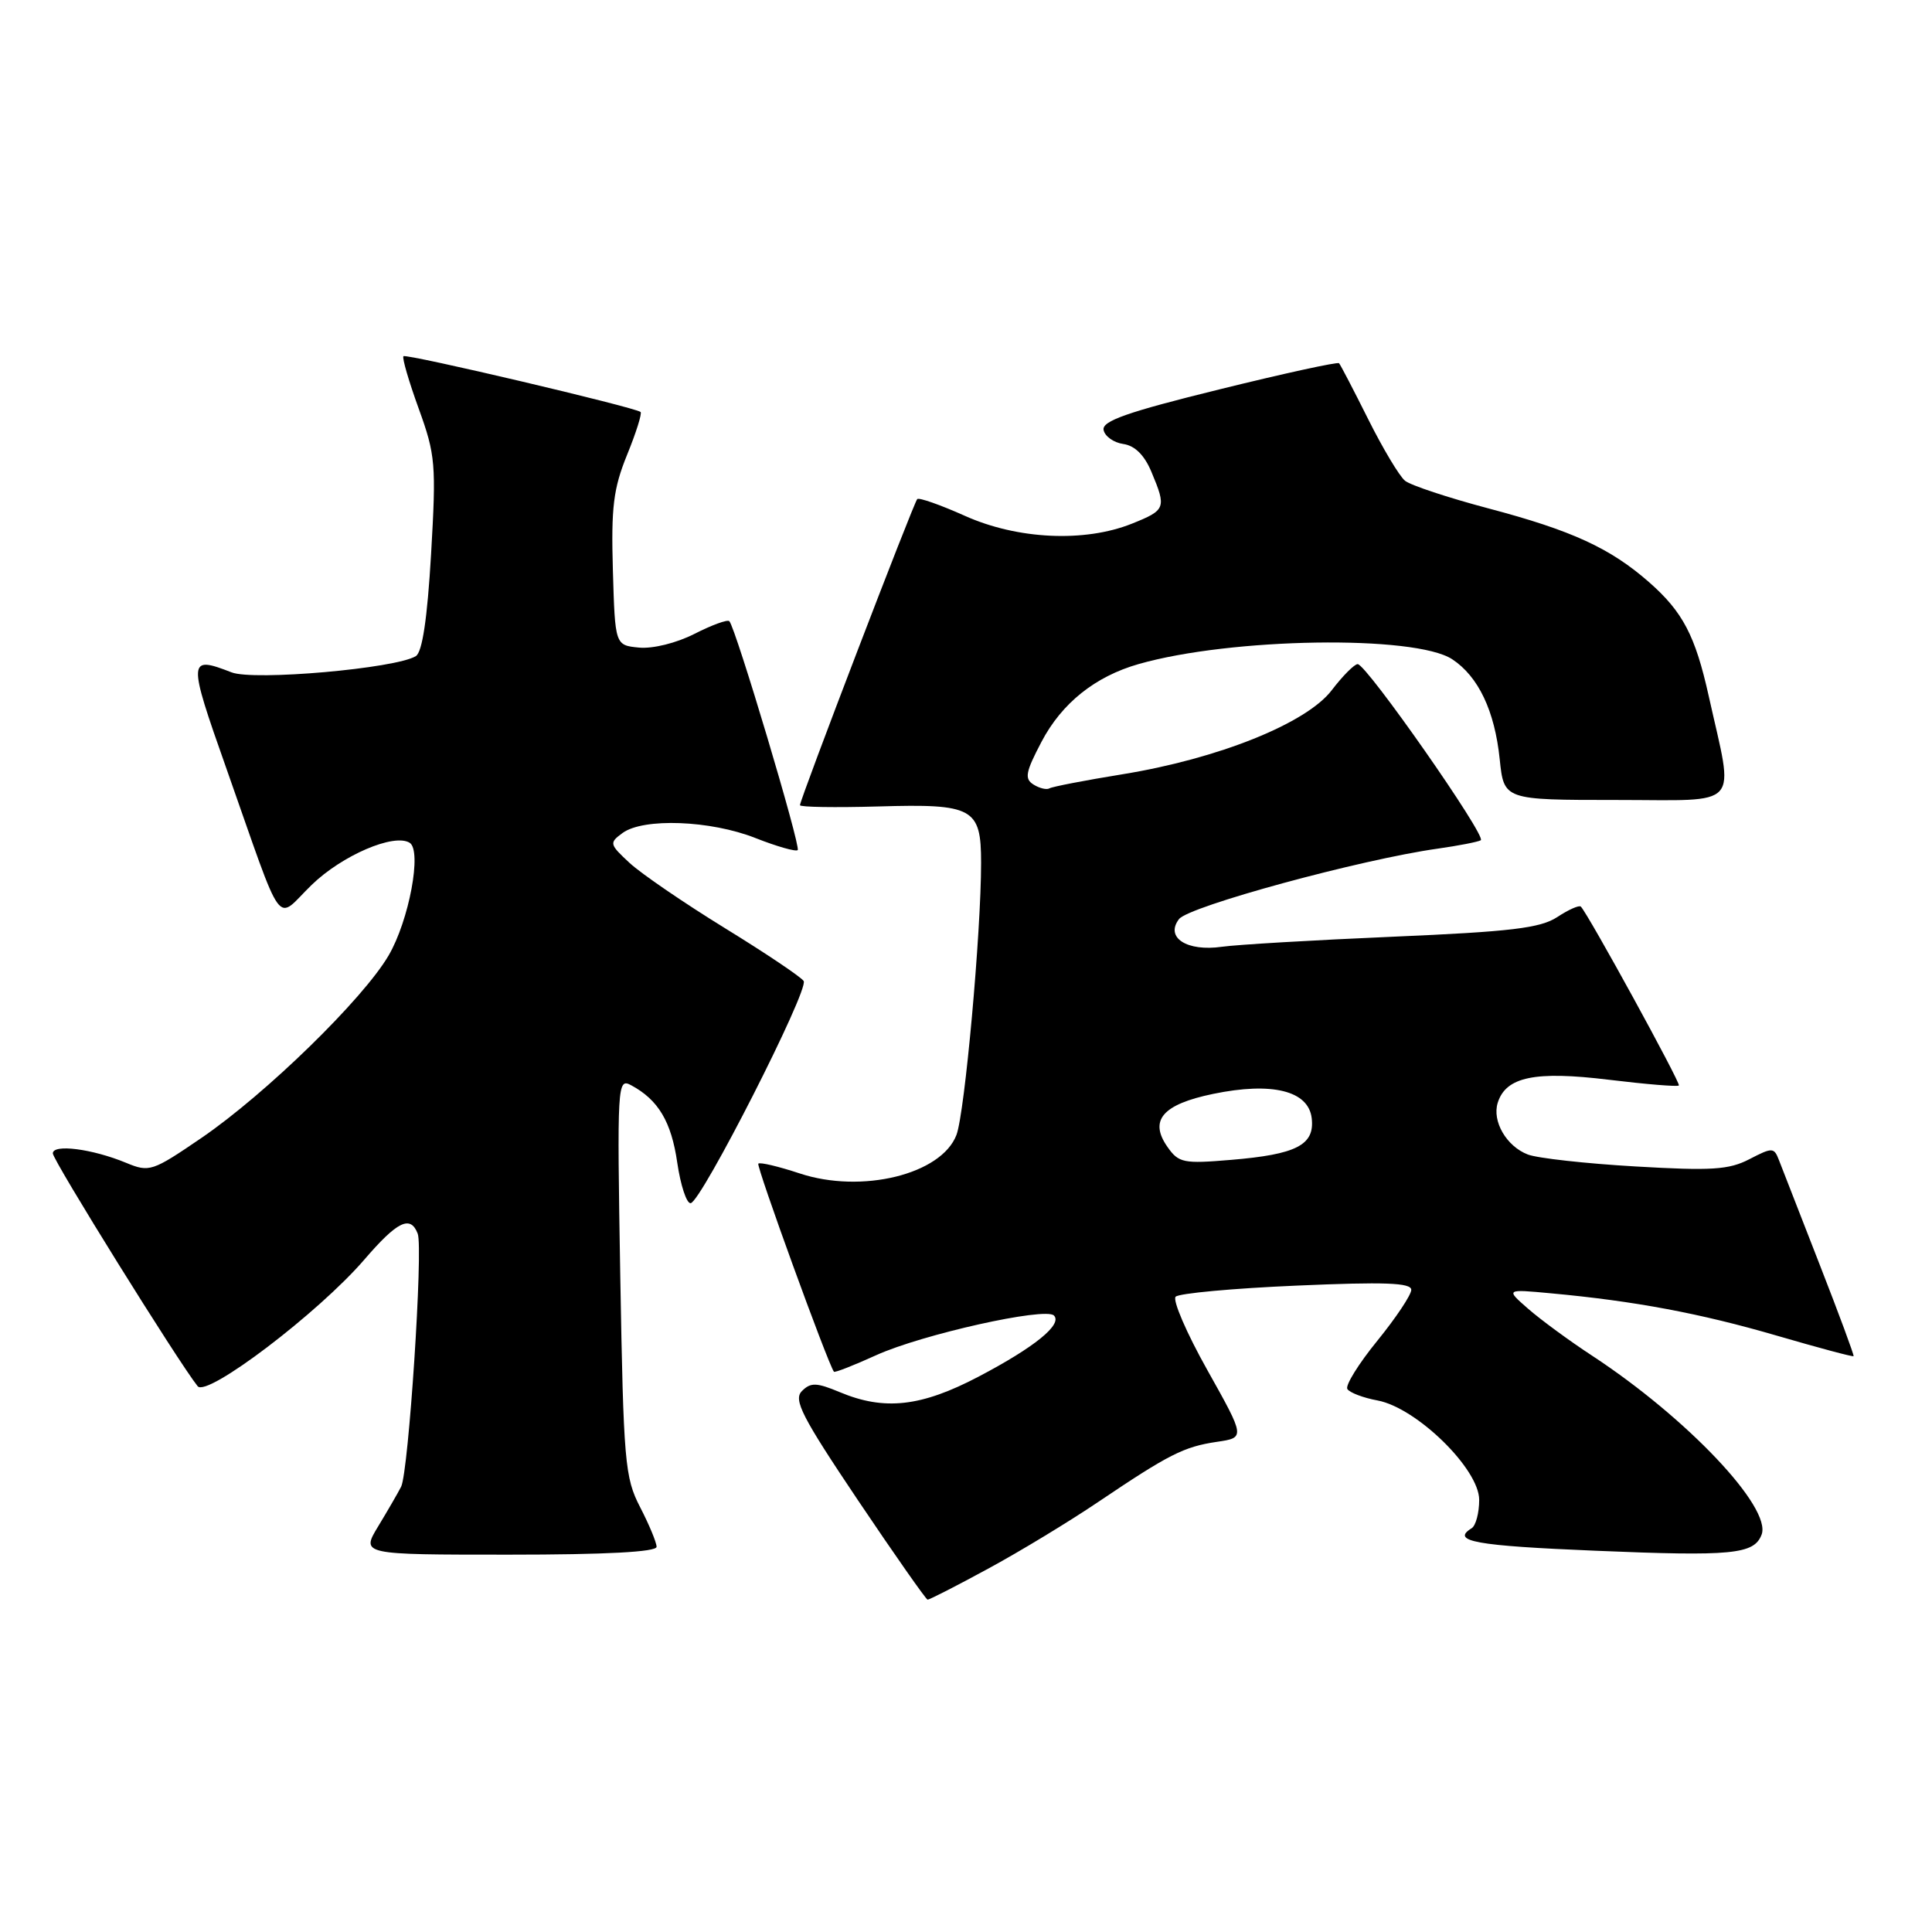 <?xml version="1.0" encoding="UTF-8" standalone="no"?>
<!DOCTYPE svg PUBLIC "-//W3C//DTD SVG 1.1//EN" "http://www.w3.org/Graphics/SVG/1.1/DTD/svg11.dtd" >
<svg xmlns="http://www.w3.org/2000/svg" xmlns:xlink="http://www.w3.org/1999/xlink" version="1.1" viewBox="0 0 256 256">
 <g >
 <path fill="currentColor"
d=" M 130.91 207.87 C 135.09 205.61 141.65 201.63 145.50 199.03 C 154.91 192.69 156.86 191.70 161.25 191.05 C 165.00 190.50 165.00 190.50 159.99 181.56 C 157.23 176.65 155.34 172.26 155.78 171.82 C 156.23 171.37 163.44 170.71 171.80 170.35 C 183.48 169.84 187.00 169.97 187.00 170.91 C 187.00 171.58 184.97 174.62 182.50 177.66 C 180.02 180.70 178.24 183.58 178.53 184.05 C 178.83 184.53 180.63 185.22 182.54 185.57 C 187.72 186.55 196.00 194.65 196.00 198.74 C 196.00 200.47 195.55 202.16 195.00 202.50 C 192.21 204.23 195.47 204.82 211.39 205.48 C 229.54 206.24 232.42 205.96 233.42 203.35 C 234.79 199.77 223.55 187.90 211.00 179.66 C 207.97 177.68 204.15 174.87 202.50 173.43 C 199.50 170.81 199.50 170.81 205.50 171.37 C 216.60 172.39 225.31 174.03 235.40 176.97 C 240.92 178.58 245.51 179.81 245.61 179.70 C 245.70 179.59 243.67 174.10 241.09 167.50 C 238.51 160.90 236.10 154.70 235.72 153.72 C 235.07 152.03 234.85 152.02 231.82 153.59 C 229.09 155.01 226.78 155.15 216.69 154.56 C 210.14 154.18 203.73 153.47 202.45 152.98 C 199.62 151.90 197.68 148.57 198.46 146.11 C 199.55 142.68 203.39 141.88 213.16 143.07 C 218.11 143.67 222.30 144.02 222.46 143.83 C 222.73 143.53 210.43 121.09 209.47 120.13 C 209.24 119.91 207.84 120.53 206.34 121.52 C 204.10 122.98 200.22 123.45 184.56 124.12 C 174.07 124.57 163.89 125.17 161.92 125.45 C 157.28 126.12 154.35 124.24 156.22 121.79 C 157.50 120.09 180.33 113.88 190.50 112.45 C 193.25 112.06 195.82 111.56 196.21 111.34 C 197.04 110.86 181.06 88.00 179.90 88.00 C 179.46 88.00 177.91 89.56 176.46 91.46 C 173.11 95.85 161.42 100.54 148.70 102.60 C 143.76 103.40 139.43 104.24 139.06 104.46 C 138.70 104.68 137.75 104.46 136.95 103.96 C 135.72 103.19 135.89 102.32 138.00 98.30 C 140.69 93.17 145.12 89.63 150.88 87.99 C 163.12 84.49 187.48 84.12 192.42 87.35 C 195.89 89.63 198.06 94.19 198.72 100.61 C 199.28 106.00 199.28 106.00 214.19 106.00 C 231.01 106.00 229.78 107.39 226.41 92.21 C 224.63 84.22 222.98 81.07 218.52 77.15 C 213.37 72.63 208.28 70.29 197.24 67.37 C 191.88 65.95 186.90 64.30 186.17 63.70 C 185.43 63.10 183.24 59.44 181.30 55.56 C 179.36 51.68 177.62 48.33 177.43 48.13 C 177.25 47.93 170.09 49.49 161.52 51.61 C 149.37 54.60 146.00 55.79 146.23 56.97 C 146.39 57.81 147.57 58.65 148.84 58.83 C 150.38 59.05 151.65 60.31 152.58 62.55 C 154.58 67.32 154.47 67.59 149.98 69.39 C 143.71 71.90 134.82 71.48 127.85 68.35 C 124.61 66.90 121.77 65.90 121.54 66.13 C 121.07 66.60 106.00 105.93 106.00 106.69 C 106.00 106.95 110.67 107.02 116.38 106.86 C 128.97 106.49 130.00 107.05 130.00 114.32 C 130.00 123.59 127.84 147.46 126.74 150.37 C 124.76 155.61 114.17 158.21 105.95 155.48 C 103.16 154.56 100.70 153.97 100.48 154.19 C 100.18 154.49 109.68 180.65 110.50 181.76 C 110.61 181.91 113.13 180.92 116.10 179.57 C 122.16 176.82 138.50 173.17 139.65 174.31 C 140.82 175.49 137.08 178.52 129.67 182.41 C 122.07 186.40 117.20 186.95 111.28 184.47 C 108.19 183.18 107.42 183.16 106.26 184.32 C 105.10 185.48 106.24 187.70 113.69 198.80 C 118.54 206.01 122.69 211.93 122.91 211.96 C 123.14 211.98 126.74 210.14 130.91 207.87 Z  M 87.00 204.96 C 87.00 204.39 86.02 202.03 84.82 199.71 C 82.79 195.78 82.62 193.78 82.19 169.15 C 81.76 143.55 81.80 142.82 83.63 143.80 C 87.23 145.73 88.96 148.64 89.74 154.06 C 90.18 157.05 90.97 159.47 91.51 159.43 C 92.88 159.34 107.22 131.16 106.49 129.99 C 106.17 129.47 101.48 126.32 96.08 123.00 C 90.67 119.67 84.98 115.78 83.43 114.35 C 80.74 111.85 80.70 111.69 82.50 110.37 C 85.26 108.36 94.14 108.69 100.09 111.04 C 102.93 112.16 105.46 112.88 105.70 112.64 C 106.14 112.19 97.46 83.13 96.64 82.31 C 96.39 82.06 94.32 82.82 92.02 83.99 C 89.63 85.21 86.50 85.98 84.68 85.81 C 81.50 85.50 81.50 85.50 81.21 75.56 C 80.97 67.23 81.27 64.75 83.09 60.27 C 84.29 57.33 85.09 54.78 84.88 54.59 C 84.17 53.97 53.83 46.83 53.46 47.20 C 53.26 47.41 54.17 50.53 55.48 54.14 C 57.71 60.29 57.81 61.51 57.12 73.43 C 56.62 81.97 55.96 86.41 55.10 86.94 C 52.45 88.58 33.63 90.24 30.68 89.09 C 24.89 86.84 24.86 87.30 29.97 101.75 C 37.80 123.94 36.39 122.01 41.29 117.26 C 45.33 113.34 52.20 110.39 54.28 111.67 C 55.94 112.70 54.20 121.98 51.49 126.61 C 48.10 132.40 35.23 144.94 26.71 150.77 C 20.17 155.23 19.80 155.36 16.71 154.08 C 12.24 152.23 7.00 151.55 7.00 152.83 C 7.00 153.74 23.63 180.48 26.19 183.68 C 27.40 185.20 42.21 173.95 48.27 166.91 C 52.66 161.81 54.39 160.97 55.35 163.47 C 56.09 165.39 54.14 195.06 53.15 197.00 C 52.73 197.82 51.36 200.19 50.11 202.25 C 47.84 206.00 47.84 206.00 67.42 206.00 C 80.31 206.00 87.00 205.64 87.00 204.96 Z  M 154.70 151.98 C 152.22 148.45 154.03 146.34 160.73 144.95 C 168.55 143.33 173.39 144.52 173.81 148.18 C 174.22 151.72 171.79 152.97 163.10 153.69 C 156.82 154.22 156.18 154.09 154.70 151.98 Z "/>
</g>
</svg>